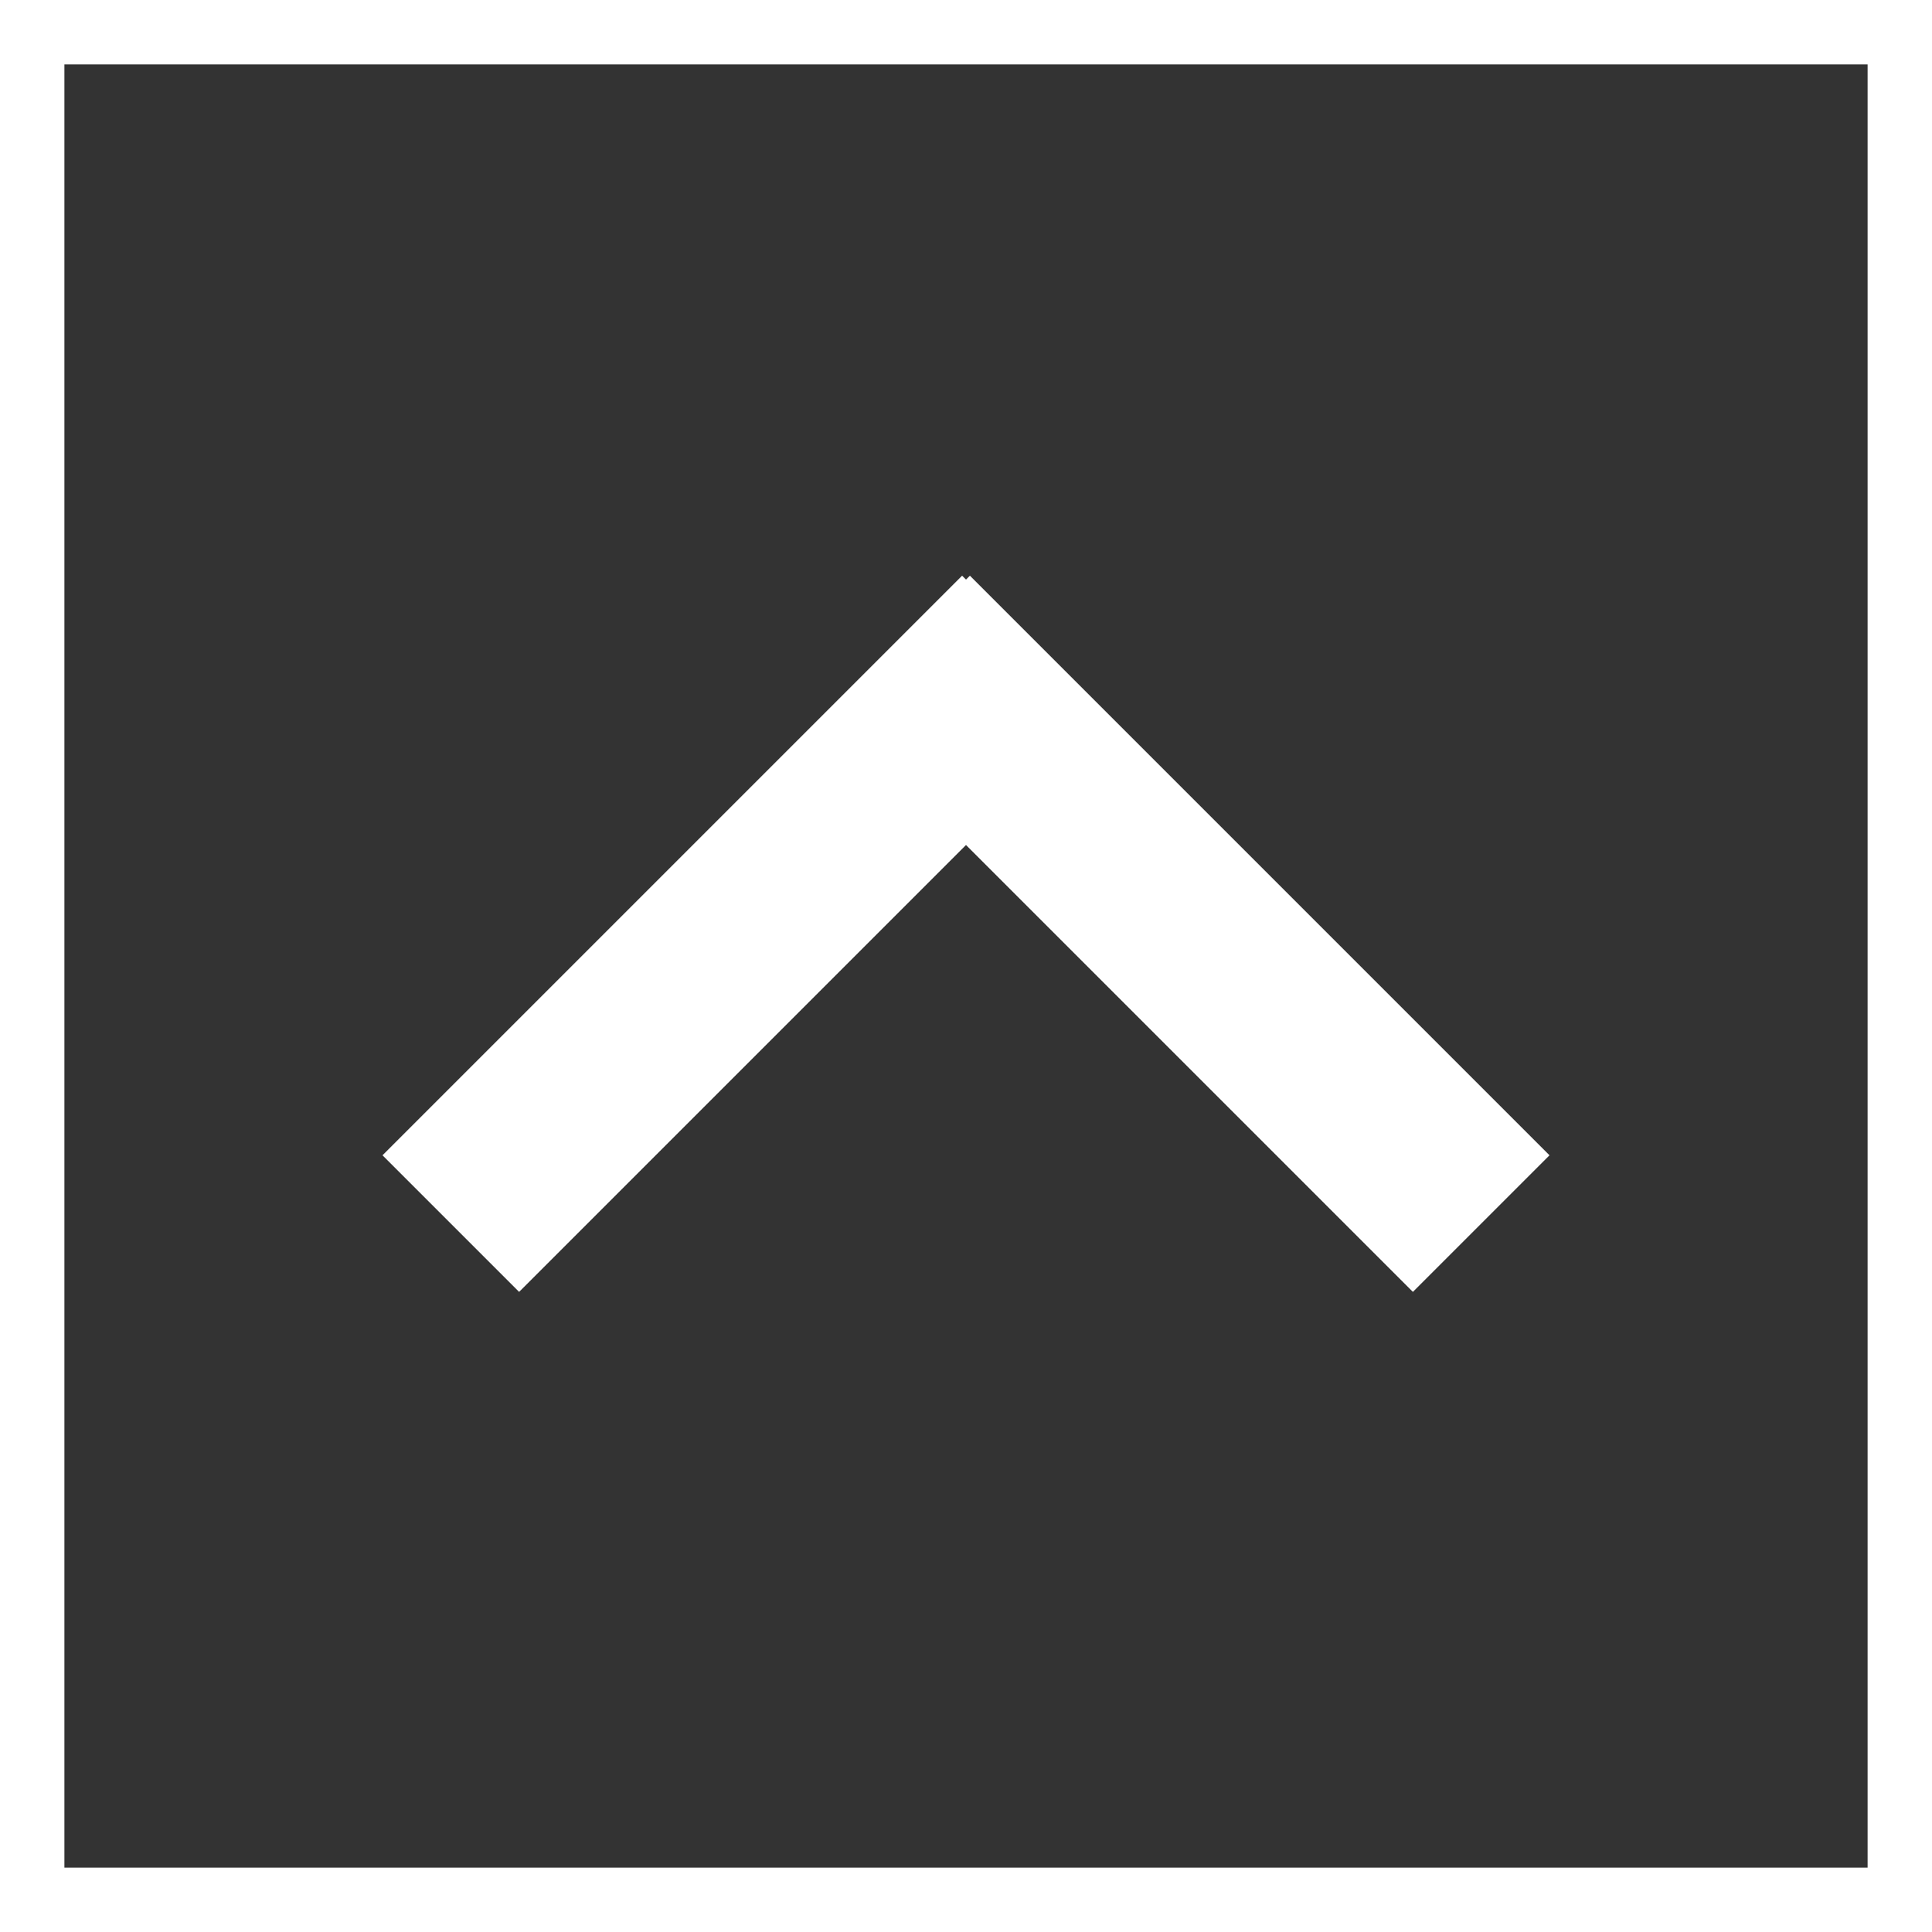 <svg width="30" height="30" viewBox="0 0 30 30" fill="none" xmlns="http://www.w3.org/2000/svg">
<rect x="0" y="0" width="30" height="30" fill="#333333" stroke="none"/>
<g id="Close">
<rect id="Rectangle 3" x="0.5" y="0.5" width="29" height="29" stroke="white"/>
<path id="Vector 2" d="M14 10L23 19" stroke="white" stroke-width="3"/>
<path id="Vector 3" d="M7 19L16 10" stroke="white" stroke-width="3"/>
</g>
</svg>
